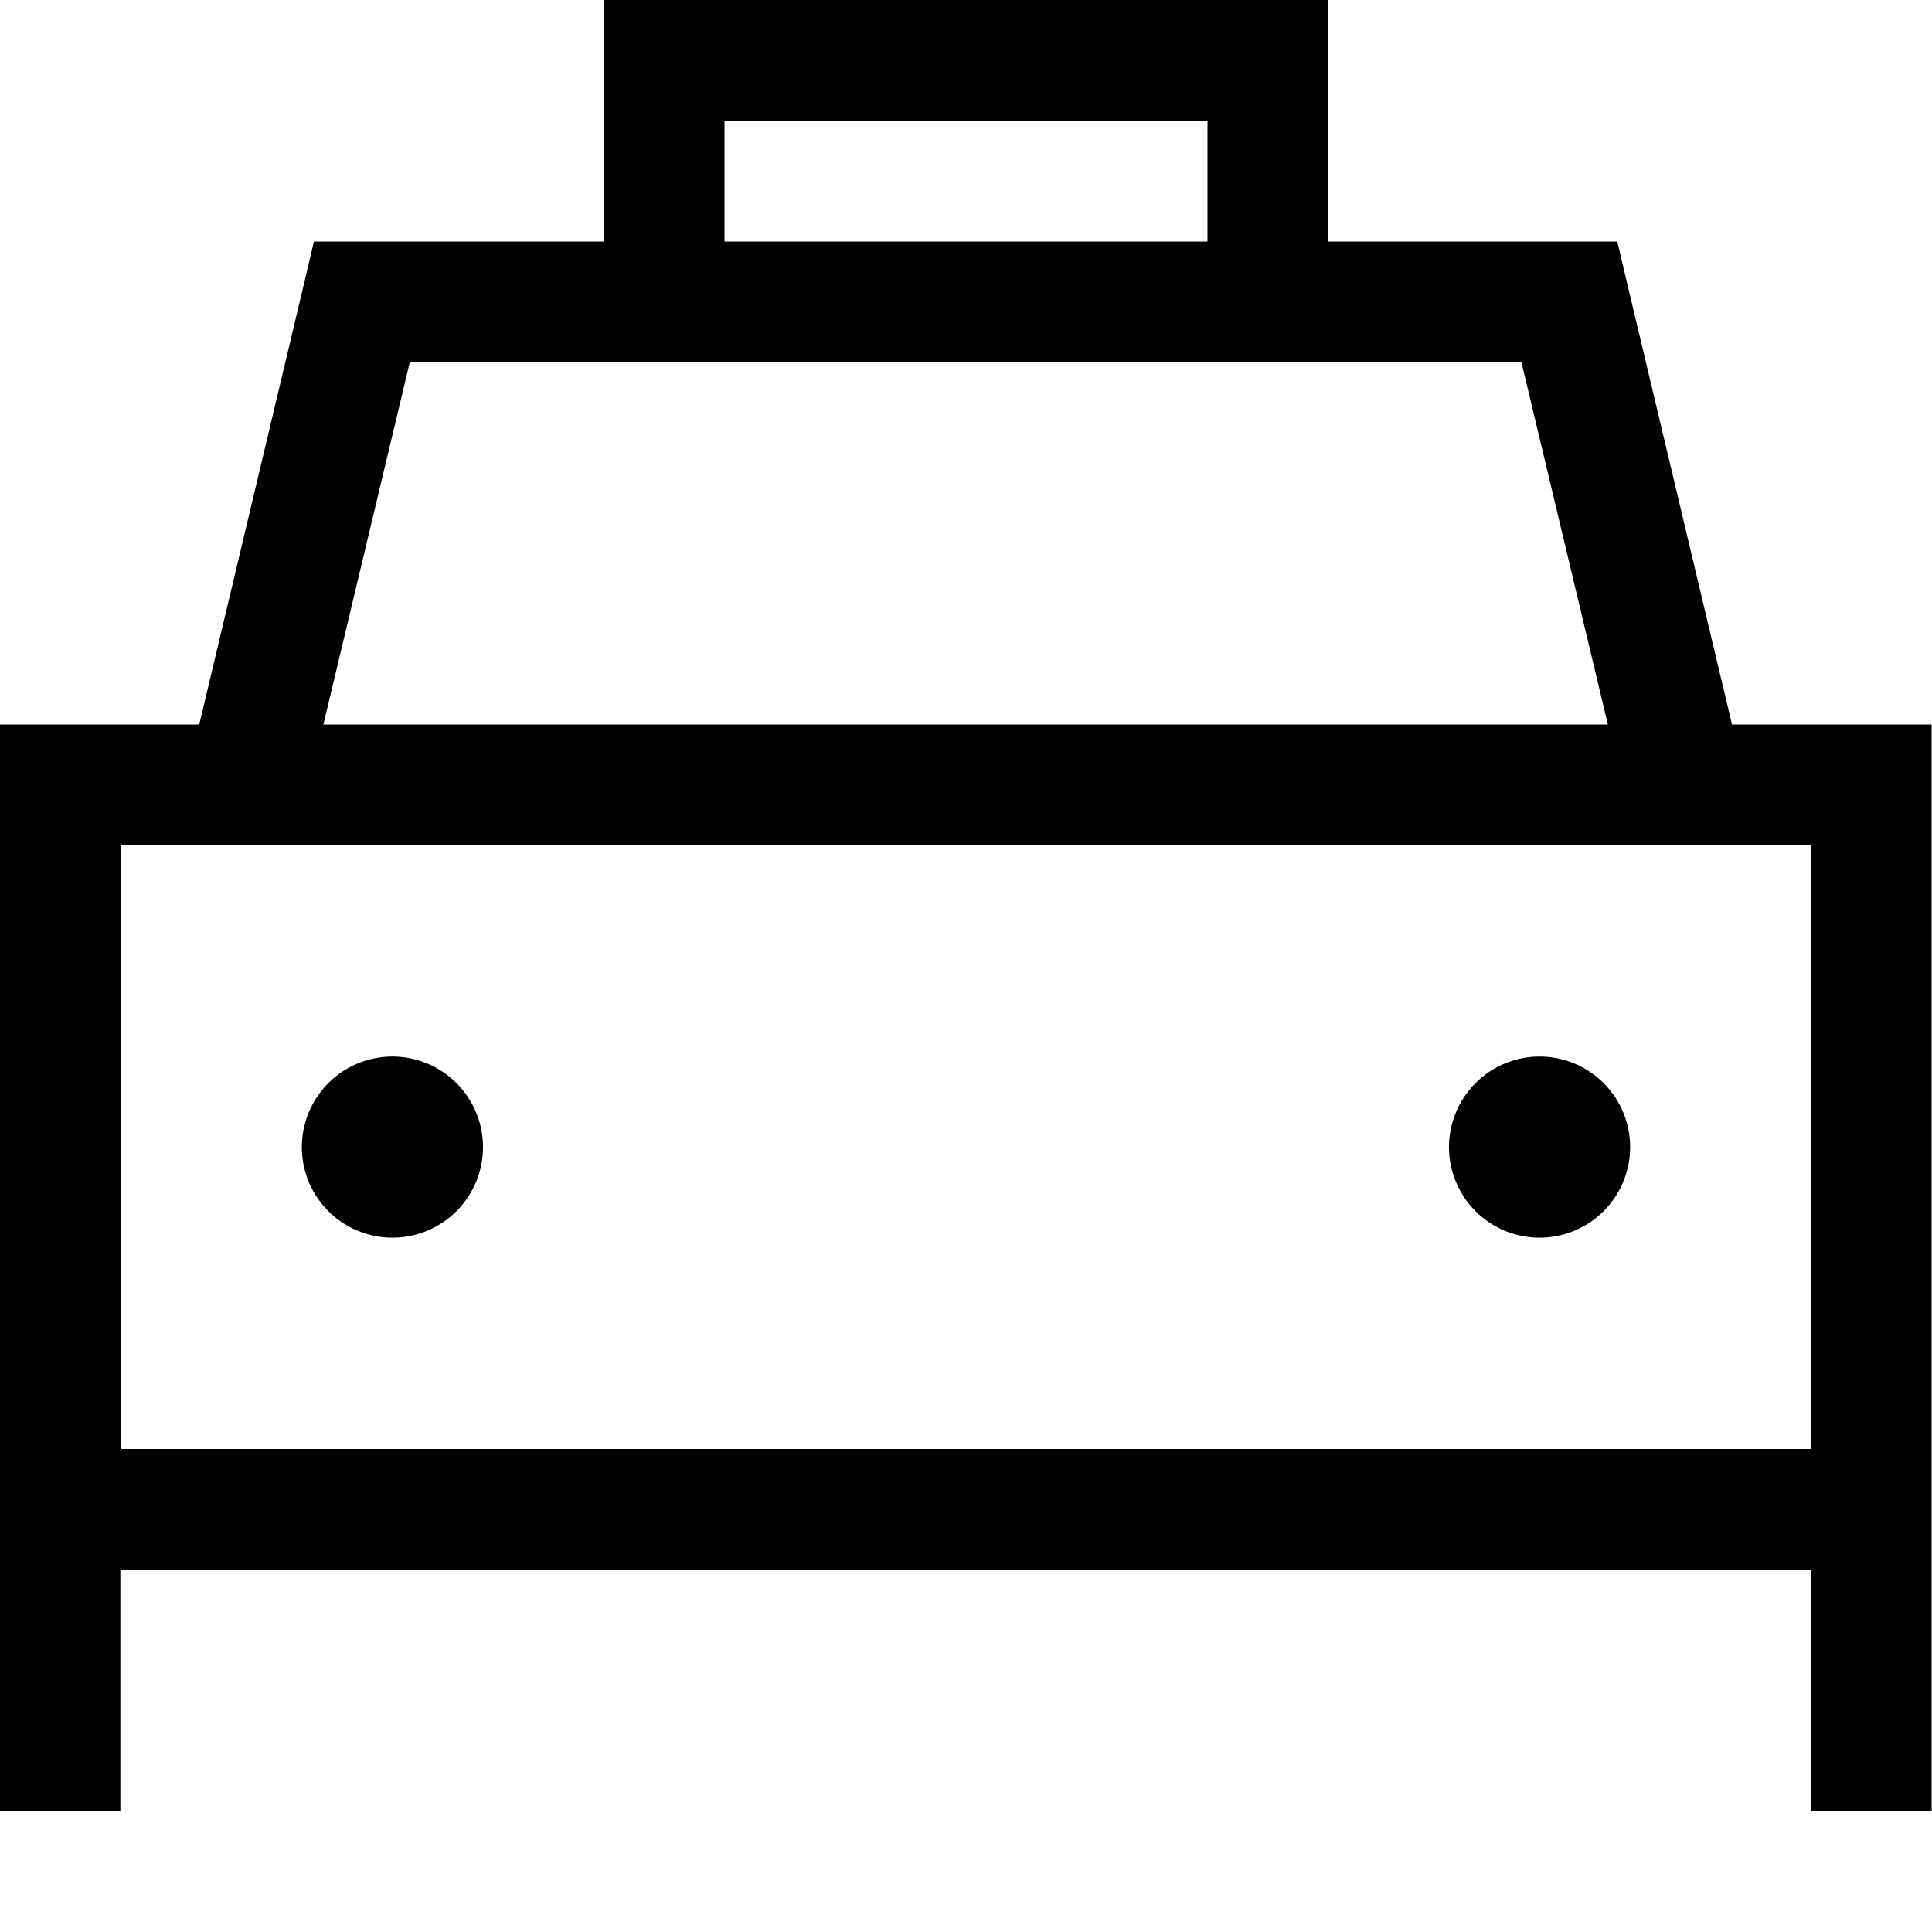<svg fill="currentColor" xmlns="http://www.w3.org/2000/svg" viewBox="0 0 512 512"><!--! Font Awesome Pro 7.0.1 by @fontawesome - https://fontawesome.com License - https://fontawesome.com/license (Commercial License) Copyright 2025 Fonticons, Inc. --><path fill="currentColor" d="M192 32l0 32 128 0 0-32-128 0zM160 64l0-64 192 0 0 64 76.6 0 2.9 12.3 27.5 115.7 52.9 0 0 288-32 0 0-64-448 0 0 64-32 0 0-288 52.9 0 27.5-115.7 2.9-12.3 76.6 0zM352 96l-243.4 0-22.9 96 340.4 0-22.9-96-51.4 0zM45.3 224l-13.3 0 0 160 448 0 0-160-434.7 0zM80 304a24 24 0 1 1 48 0 24 24 0 1 1 -48 0zm328-24a24 24 0 1 1 0 48 24 24 0 1 1 0-48z"/></svg>